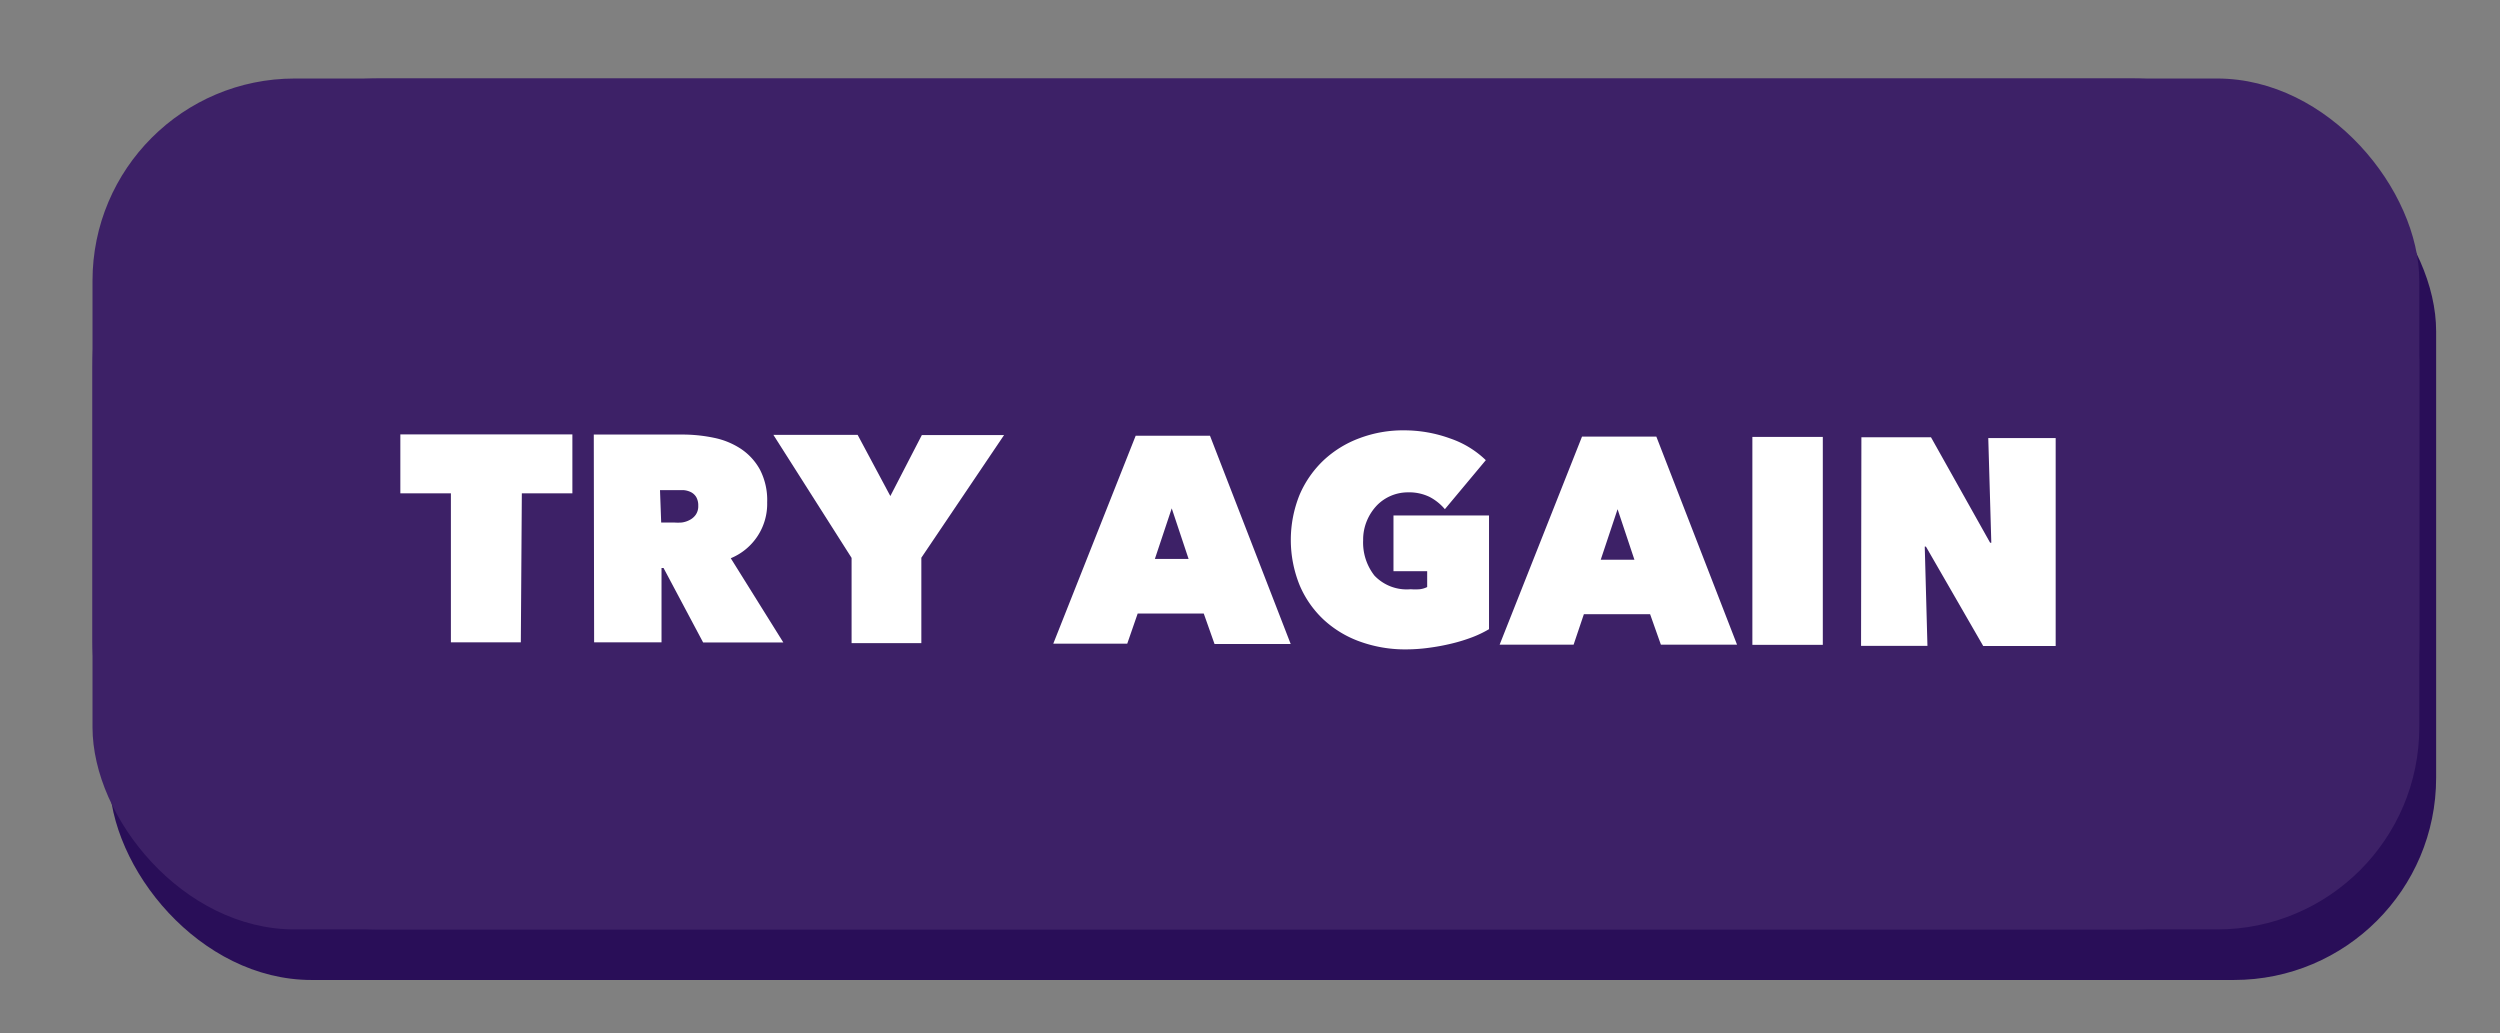 <svg id="Layer_1" data-name="Layer 1" xmlns="http://www.w3.org/2000/svg" viewBox="0 0 148.37 61.33"><rect x="0" y="0" width="148.37" height="61.33" fill="#808080" stroke="none"/><defs><style>.cls-1{fill:#290e58;}.cls-2{fill:#3d2167;}.cls-3{fill:#fff;}</style></defs><title>RIOArtboard 8</title><rect class="cls-1" x="6.49" y="7.66" width="138.09" height="50.5" rx="12" ry="12"/><rect class="cls-2" x="5.49" y="4.66" width="138.09" height="50.5" rx="17.06" ry="17.06"/><rect class="cls-2" x="5.49" y="4.66" width="138.09" height="50.5" rx="12" ry="12"/><path class="cls-3" d="M30.91,38.12H26.76l0-8.84h-3v-3.5l10.21,0v3.5h-3Z"/><path class="cls-3" d="M35.24,25.79h5.32a9.07,9.07,0,0,1,1.8.19,4.56,4.56,0,0,1,1.6.65,3.5,3.5,0,0,1,1.14,1.24,3.92,3.92,0,0,1,.43,1.94,3.49,3.49,0,0,1-2.16,3.32l3.12,5H41.73l-2.35-4.42h-.12v4.41h-4Zm4,5.22H40a3.16,3.16,0,0,0,.46,0,1.38,1.38,0,0,0,.47-.15,1,1,0,0,0,.36-.31.88.88,0,0,0,.15-.53,1,1,0,0,0-.12-.52.79.79,0,0,0-.31-.29,1.23,1.23,0,0,0-.42-.12l-.42,0h-1Z"/><path class="cls-3" d="M54.68,38.17H50.54V33.11l-4.64-7.3h5l1.94,3.63,1.87-3.62h4.88l-4.91,7.28Z"/><path class="cls-3" d="M67.4,25.86h4.41L76.6,38.22H72.08l-.64-1.81H67.52L66.9,38.2H62.51Zm2.14,4.31-1,3h2Z"/><path class="cls-3" d="M83.43,38.54a7.88,7.88,0,0,1-2.71-.46,6.3,6.3,0,0,1-2.16-1.3,6,6,0,0,1-1.43-2.05,7.16,7.16,0,0,1,0-5.37,6.18,6.18,0,0,1,1.43-2.05A6.34,6.34,0,0,1,80.7,26a7.32,7.32,0,0,1,2.62-.46,8,8,0,0,1,2.74.48,5.68,5.68,0,0,1,2.12,1.29l-2.43,2.91a3,3,0,0,0-.91-.73,2.78,2.78,0,0,0-1.29-.27,2.57,2.57,0,0,0-1.83.77,3,3,0,0,0-.59.9,2.89,2.89,0,0,0-.23,1.17,3.18,3.18,0,0,0,.67,2.1,2.64,2.64,0,0,0,2.15.81,3.35,3.35,0,0,0,.54,0,1.34,1.34,0,0,0,.44-.13v-.94h-2V30.59h5.67v6.75a6.5,6.5,0,0,1-1,.48,10.14,10.14,0,0,1-1.2.37,12.69,12.69,0,0,1-1.33.25A10.29,10.29,0,0,1,83.43,38.54Z"/><path class="cls-3" d="M93.89,25.91H98.3l4.79,12.35H98.57l-.64-1.81H94l-.61,1.81H89ZM96,30.22l-1,3h2Z"/><path class="cls-3" d="M104,25.93h4.18l0,12.34H104Z"/><path class="cls-3" d="M110.47,25.95h4.13l3.51,6.26h.07L118,26H122l0,12.34H117.7l-3.4-5.9h-.07l.16,5.89h-3.94Z"/></svg>